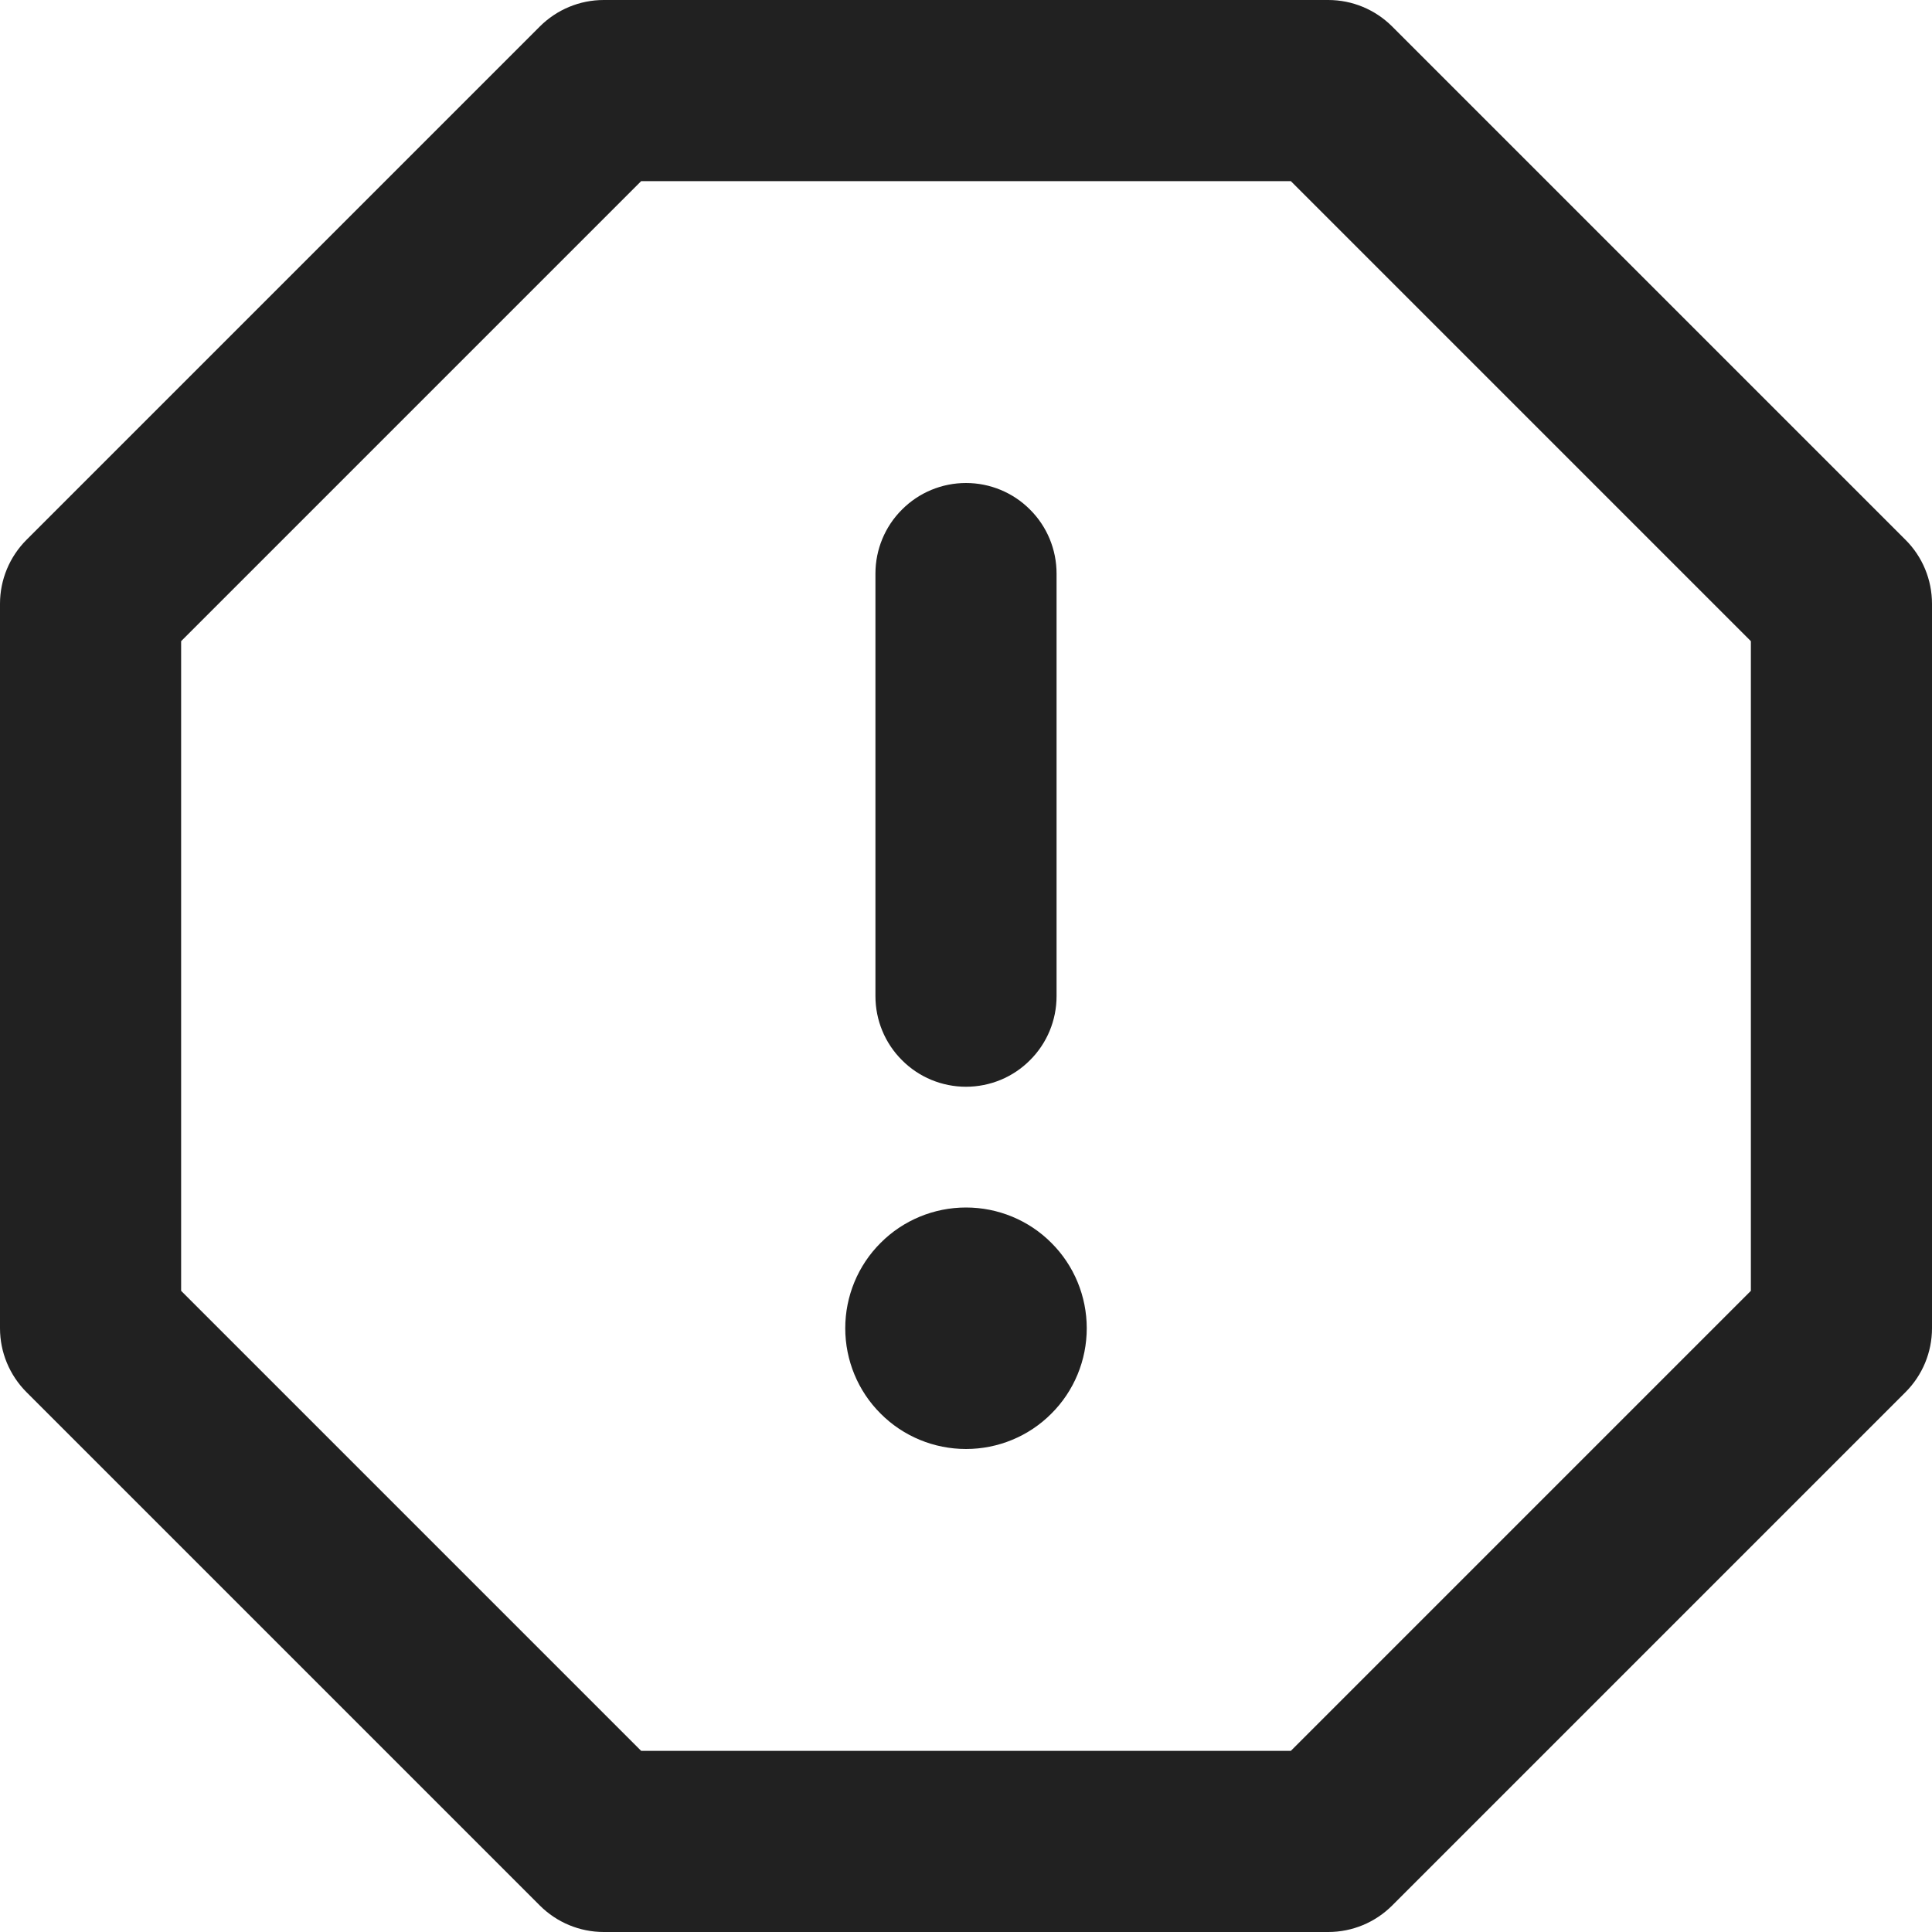 <svg width="16" height="16" viewBox="0 0 16 16" fill="none" xmlns="http://www.w3.org/2000/svg">
<path fill-rule="evenodd" clip-rule="evenodd" d="M4.47 0.22C4.611 0.079 4.801 0 5 0L11 0C11.199 0 11.389 0.079 11.53 0.22L15.78 4.47C15.921 4.61 16 4.801 16 5V11C16 11.199 15.921 11.389 15.78 11.53L11.53 15.78C11.389 15.921 11.199 16 11 16H5C4.801 16 4.611 15.921 4.47 15.78L0.22 11.53C0.079 11.389 0 11.199 0 11L0 5C0 4.801 0.079 4.611 0.22 4.47L4.47 0.22ZM5.31 1.5L1.5 5.31V10.69L5.31 14.5H10.69L14.5 10.69V5.31L10.69 1.5H5.31ZM8 4C8.199 4 8.39 4.079 8.53 4.22C8.671 4.36 8.75 4.551 8.75 4.75V8.25C8.75 8.449 8.671 8.64 8.53 8.78C8.39 8.921 8.199 9 8 9C7.801 9 7.61 8.921 7.47 8.78C7.329 8.64 7.25 8.449 7.25 8.25V4.75C7.25 4.551 7.329 4.36 7.47 4.22C7.61 4.079 7.801 4 8 4ZM8 12C8.265 12 8.52 11.895 8.707 11.707C8.895 11.52 9 11.265 9 11C9 10.735 8.895 10.48 8.707 10.293C8.52 10.105 8.265 10 8 10C7.735 10 7.48 10.105 7.293 10.293C7.105 10.48 7 10.735 7 11C7 11.265 7.105 11.52 7.293 11.707C7.48 11.895 7.735 12 8 12Z" fill="black" fill-opacity="0.87"/>
</svg>
